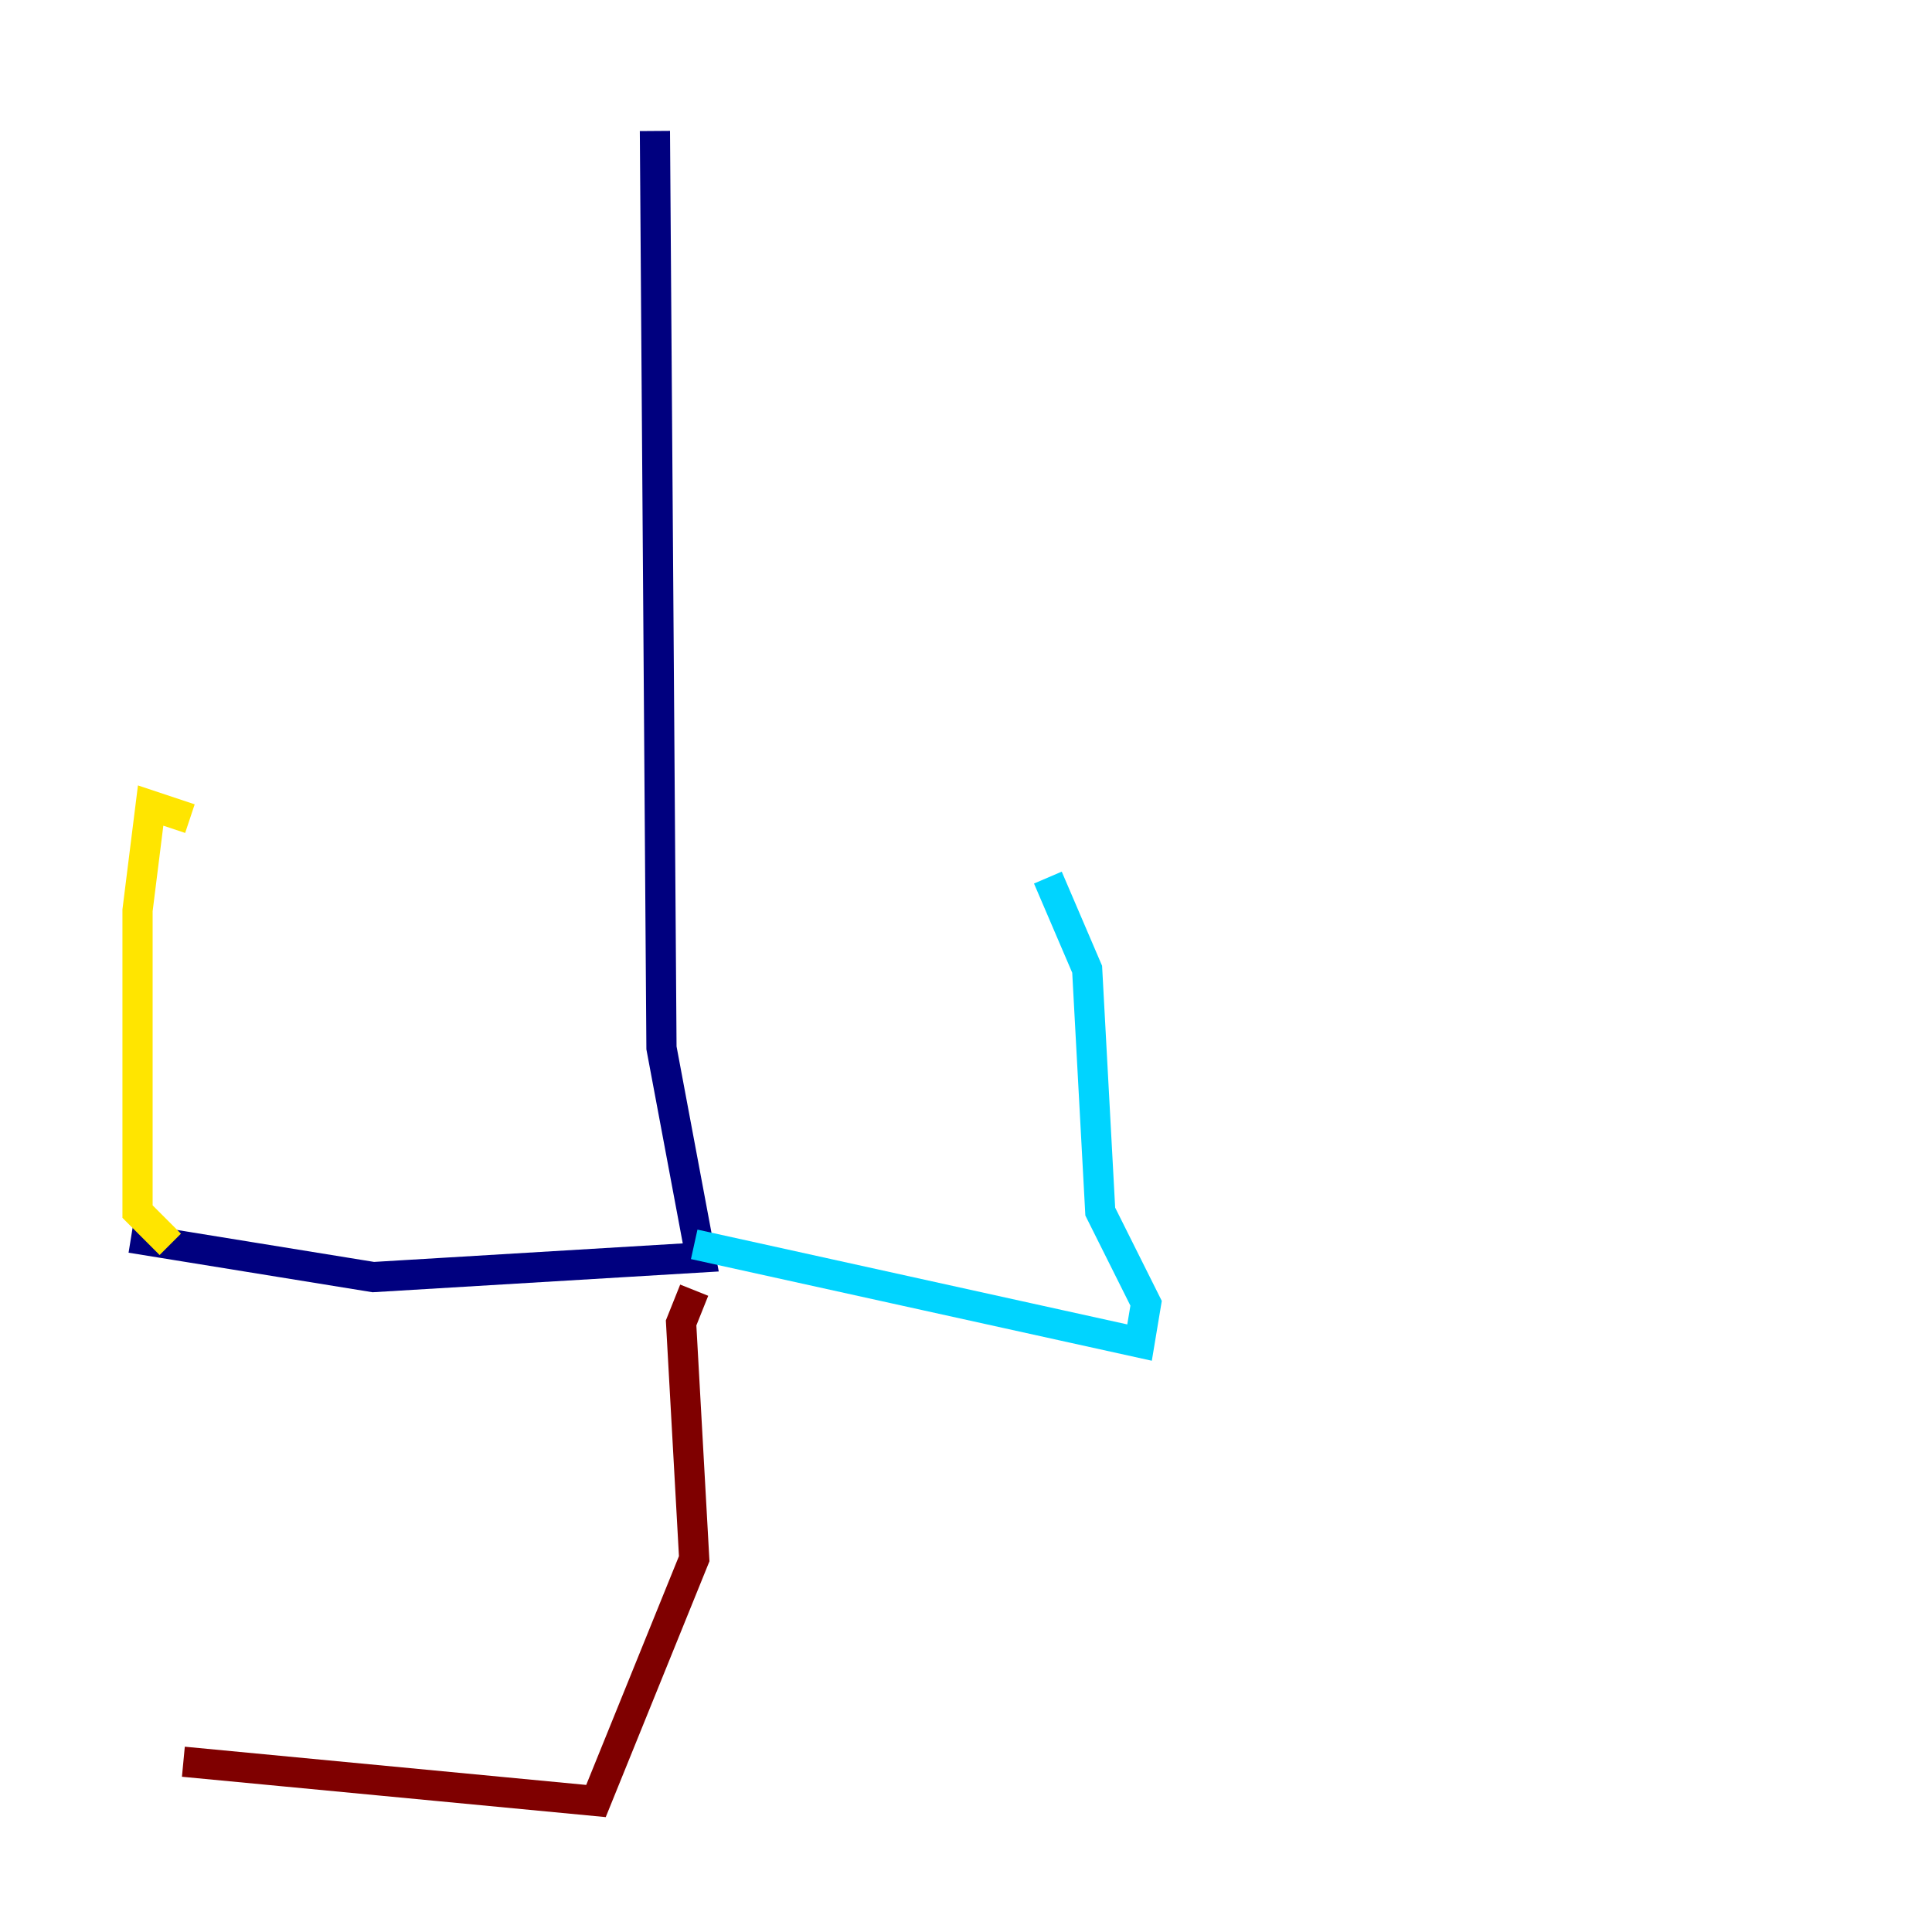 <?xml version="1.0" encoding="utf-8" ?>
<svg baseProfile="tiny" height="128" version="1.2" viewBox="0,0,128,128" width="128" xmlns="http://www.w3.org/2000/svg" xmlns:ev="http://www.w3.org/2001/xml-events" xmlns:xlink="http://www.w3.org/1999/xlink"><defs /><polyline fill="none" points="43.39,8.678 43.824,69.424 46.427,83.308 24.732,84.61 8.678,82.007" stroke="#00007f" stroke-width="2" /><polyline fill="none" points="45.993,82.441 75.498,88.949 75.932,86.346 72.895,80.271 72.027,64.217 69.424,58.142" stroke="#00d4ff" stroke-width="2" /><polyline fill="none" points="11.281,82.441 9.112,80.271 9.112,60.312 9.98,53.37 12.583,54.237" stroke="#ffe500" stroke-width="2" /><polyline fill="none" points="45.993,85.478 45.125,87.647 45.993,103.268 39.485,119.322 12.149,116.719" stroke="#7f0000" stroke-width="2" /></svg>